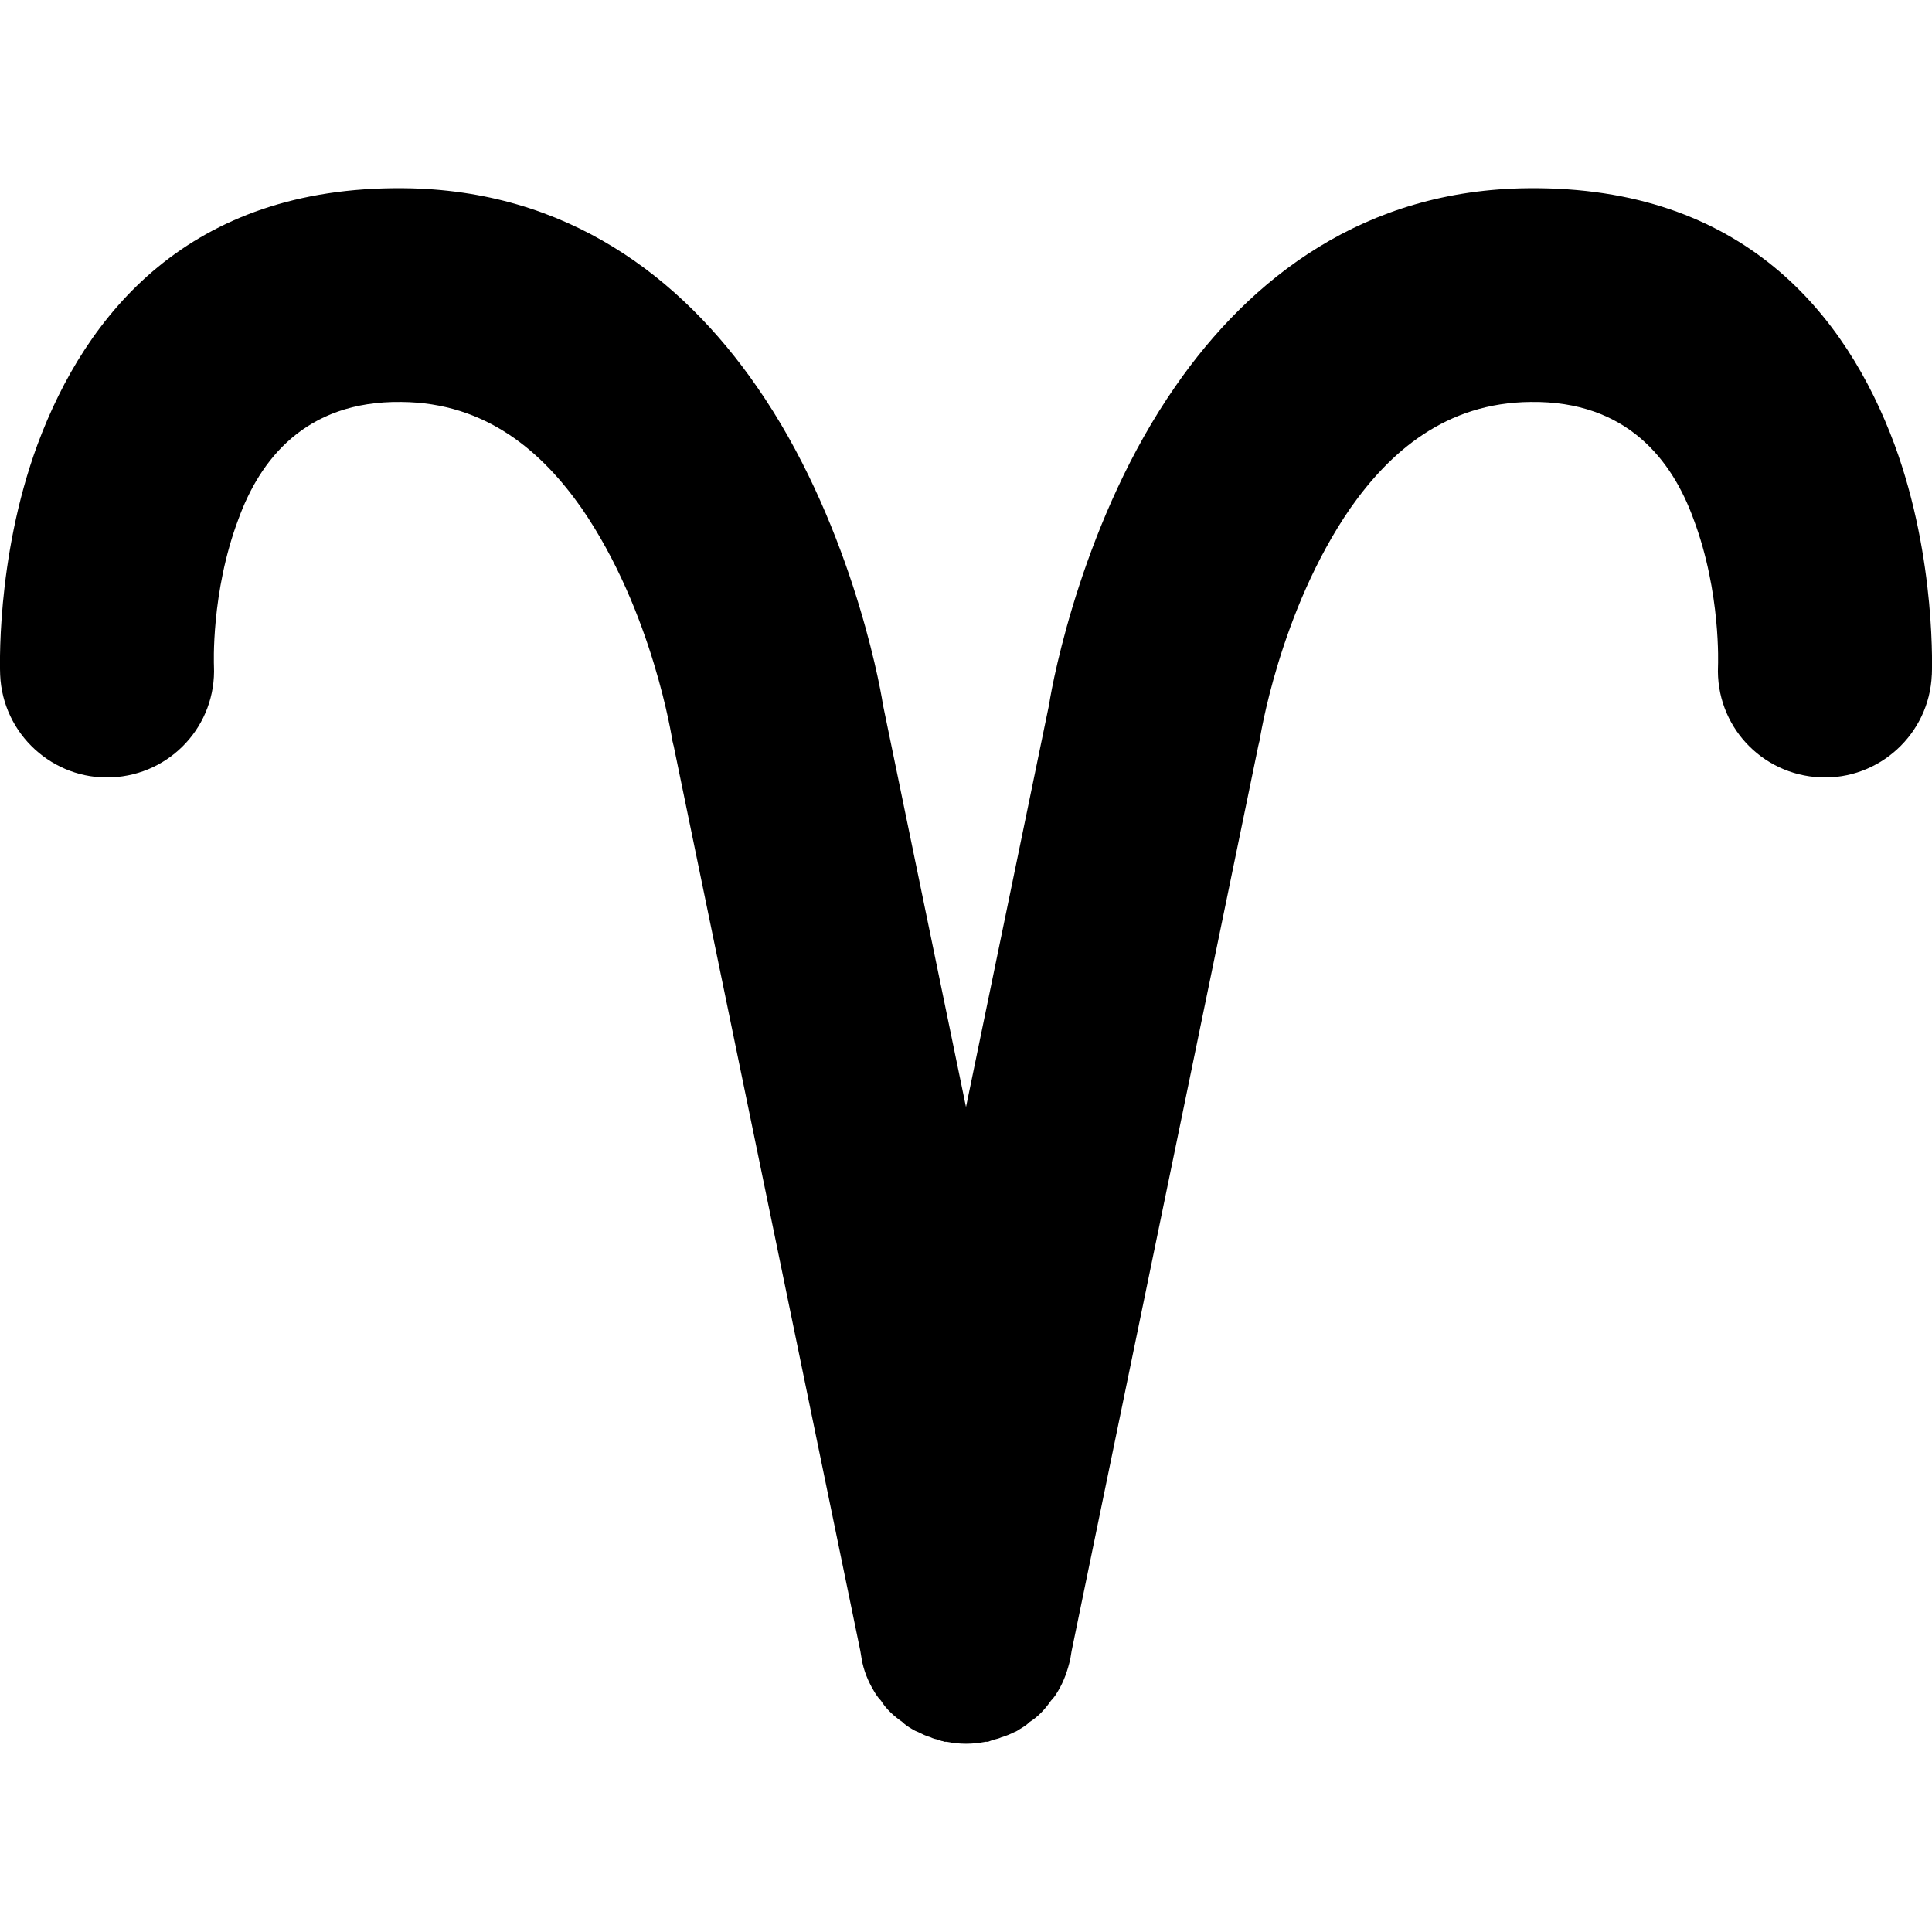 <?xml version="1.0" encoding="UTF-8"?>
<svg id="Aries" xmlns="http://www.w3.org/2000/svg" viewBox="0 0 50 50">
  <g id="Sign">
    <path class="cls-1" d="m49.995,17.468c-.067,1.533-1.366,2.716-2.883,2.65-1.533-.067-2.716-1.35-2.65-2.883,0,0,.083-1.899-.633-3.799-.55-1.516-1.716-3.066-4.216-3.033-2.2.017-3.649,1.3-4.666,2.749-1.85,2.683-2.349,6.015-2.349,6.015-.017.05-.017.083-.033.133l-4.832,23.429-.033.2c-.067.3-.167.583-.317.833-.05.083-.1.167-.183.25-.15.217-.333.417-.55.55-.083.083-.167.133-.25.183-.05.033-.1.067-.15.083-.1.05-.217.1-.333.133-.067.033-.15.05-.217.067-.05.017-.083.033-.133.05h-.067c-.333.067-.666.067-1,0h-.067c-.017,0-.017-.017-.033-.017-.033,0-.067-.017-.1-.033-.083-.017-.15-.033-.217-.067-.117-.033-.217-.083-.317-.133-.05-.017-.117-.05-.167-.083-.083-.05-.167-.1-.25-.183-.217-.15-.417-.333-.55-.55-.083-.083-.133-.167-.183-.25-.15-.25-.267-.533-.317-.833l-.033-.2-4.832-23.429c-.017-.05-.017-.083-.033-.133,0,0-.5-3.333-2.349-6.015-1.016-1.45-2.466-2.733-4.666-2.749-2.499-.033-3.666,1.516-4.216,3.033-.717,1.9-.633,3.799-.633,3.799.067,1.533-1.116,2.816-2.65,2.883-1.516.067-2.816-1.117-2.883-2.65,0,0-.133-2.983.967-5.965,1.25-3.366,3.916-6.682,9.465-6.632,4.249.033,7.199,2.316,9.148,5.132,2.366,3.399,3.166,7.565,3.266,8.232l2.15,10.415,2.15-10.415c.1-.667.9-4.832,3.266-8.232,1.95-2.816,4.899-5.099,9.148-5.132,5.549-.05,8.215,3.266,9.465,6.632,1.1,2.983.967,5.965.967,5.965Z"/>
  </g>
</svg>